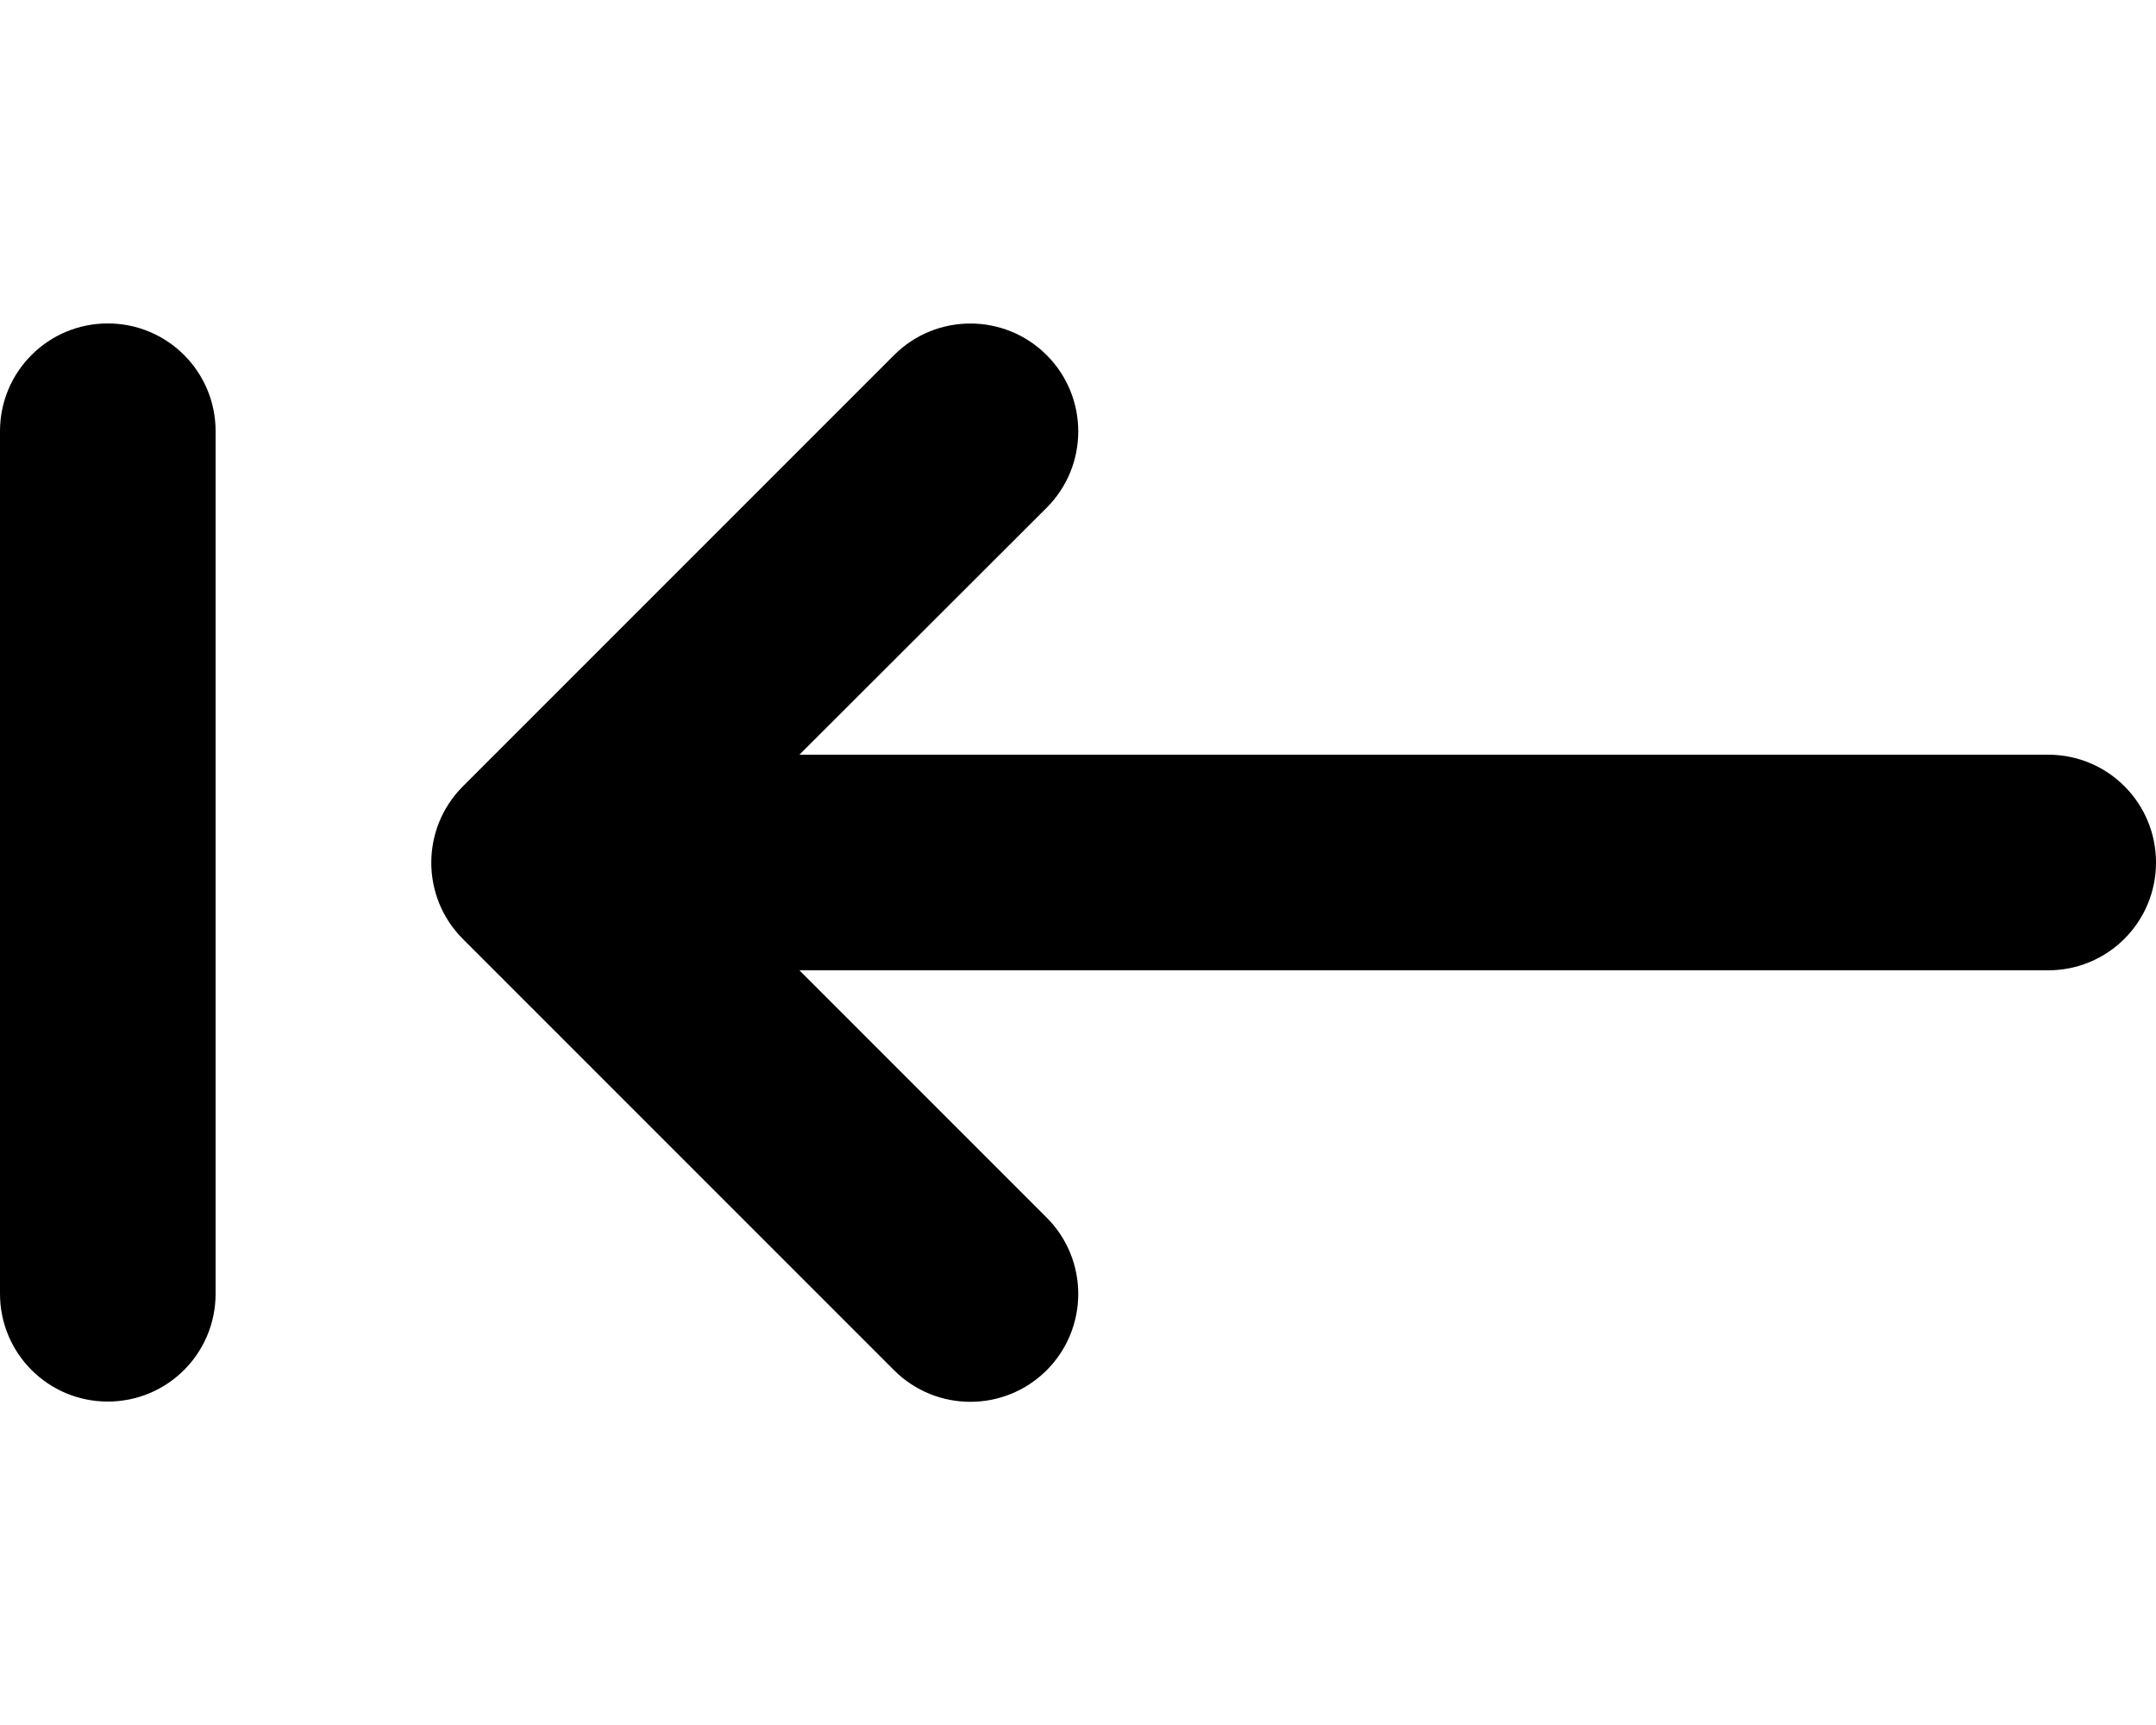 <svg xmlns="http://www.w3.org/2000/svg" viewBox="0 0 640 512"><!--! Font Awesome Pro 7.1.0 by @fontawesome - https://fontawesome.com License - https://fontawesome.com/license (Commercial License) Copyright 2025 Fonticons, Inc. --><path fill="currentColor" d="M265.4 105.4c12.5-12.5 32.8-12.5 45.3 0s12.5 32.8 0 45.3L237.3 224 608 224c17.7 0 32 14.3 32 32s-14.3 32-32 32l-370.7 0 73.4 73.4c12.5 12.5 12.5 32.8 0 45.3s-32.8 12.5-45.3 0l-128-128c-12.5-12.5-12.5-32.8 0-45.3l128-128zM0 128c0-17.7 14.3-32 32-32s32 14.3 32 32l0 256c0 17.7-14.3 32-32 32S0 401.7 0 384L0 128z"/></svg>